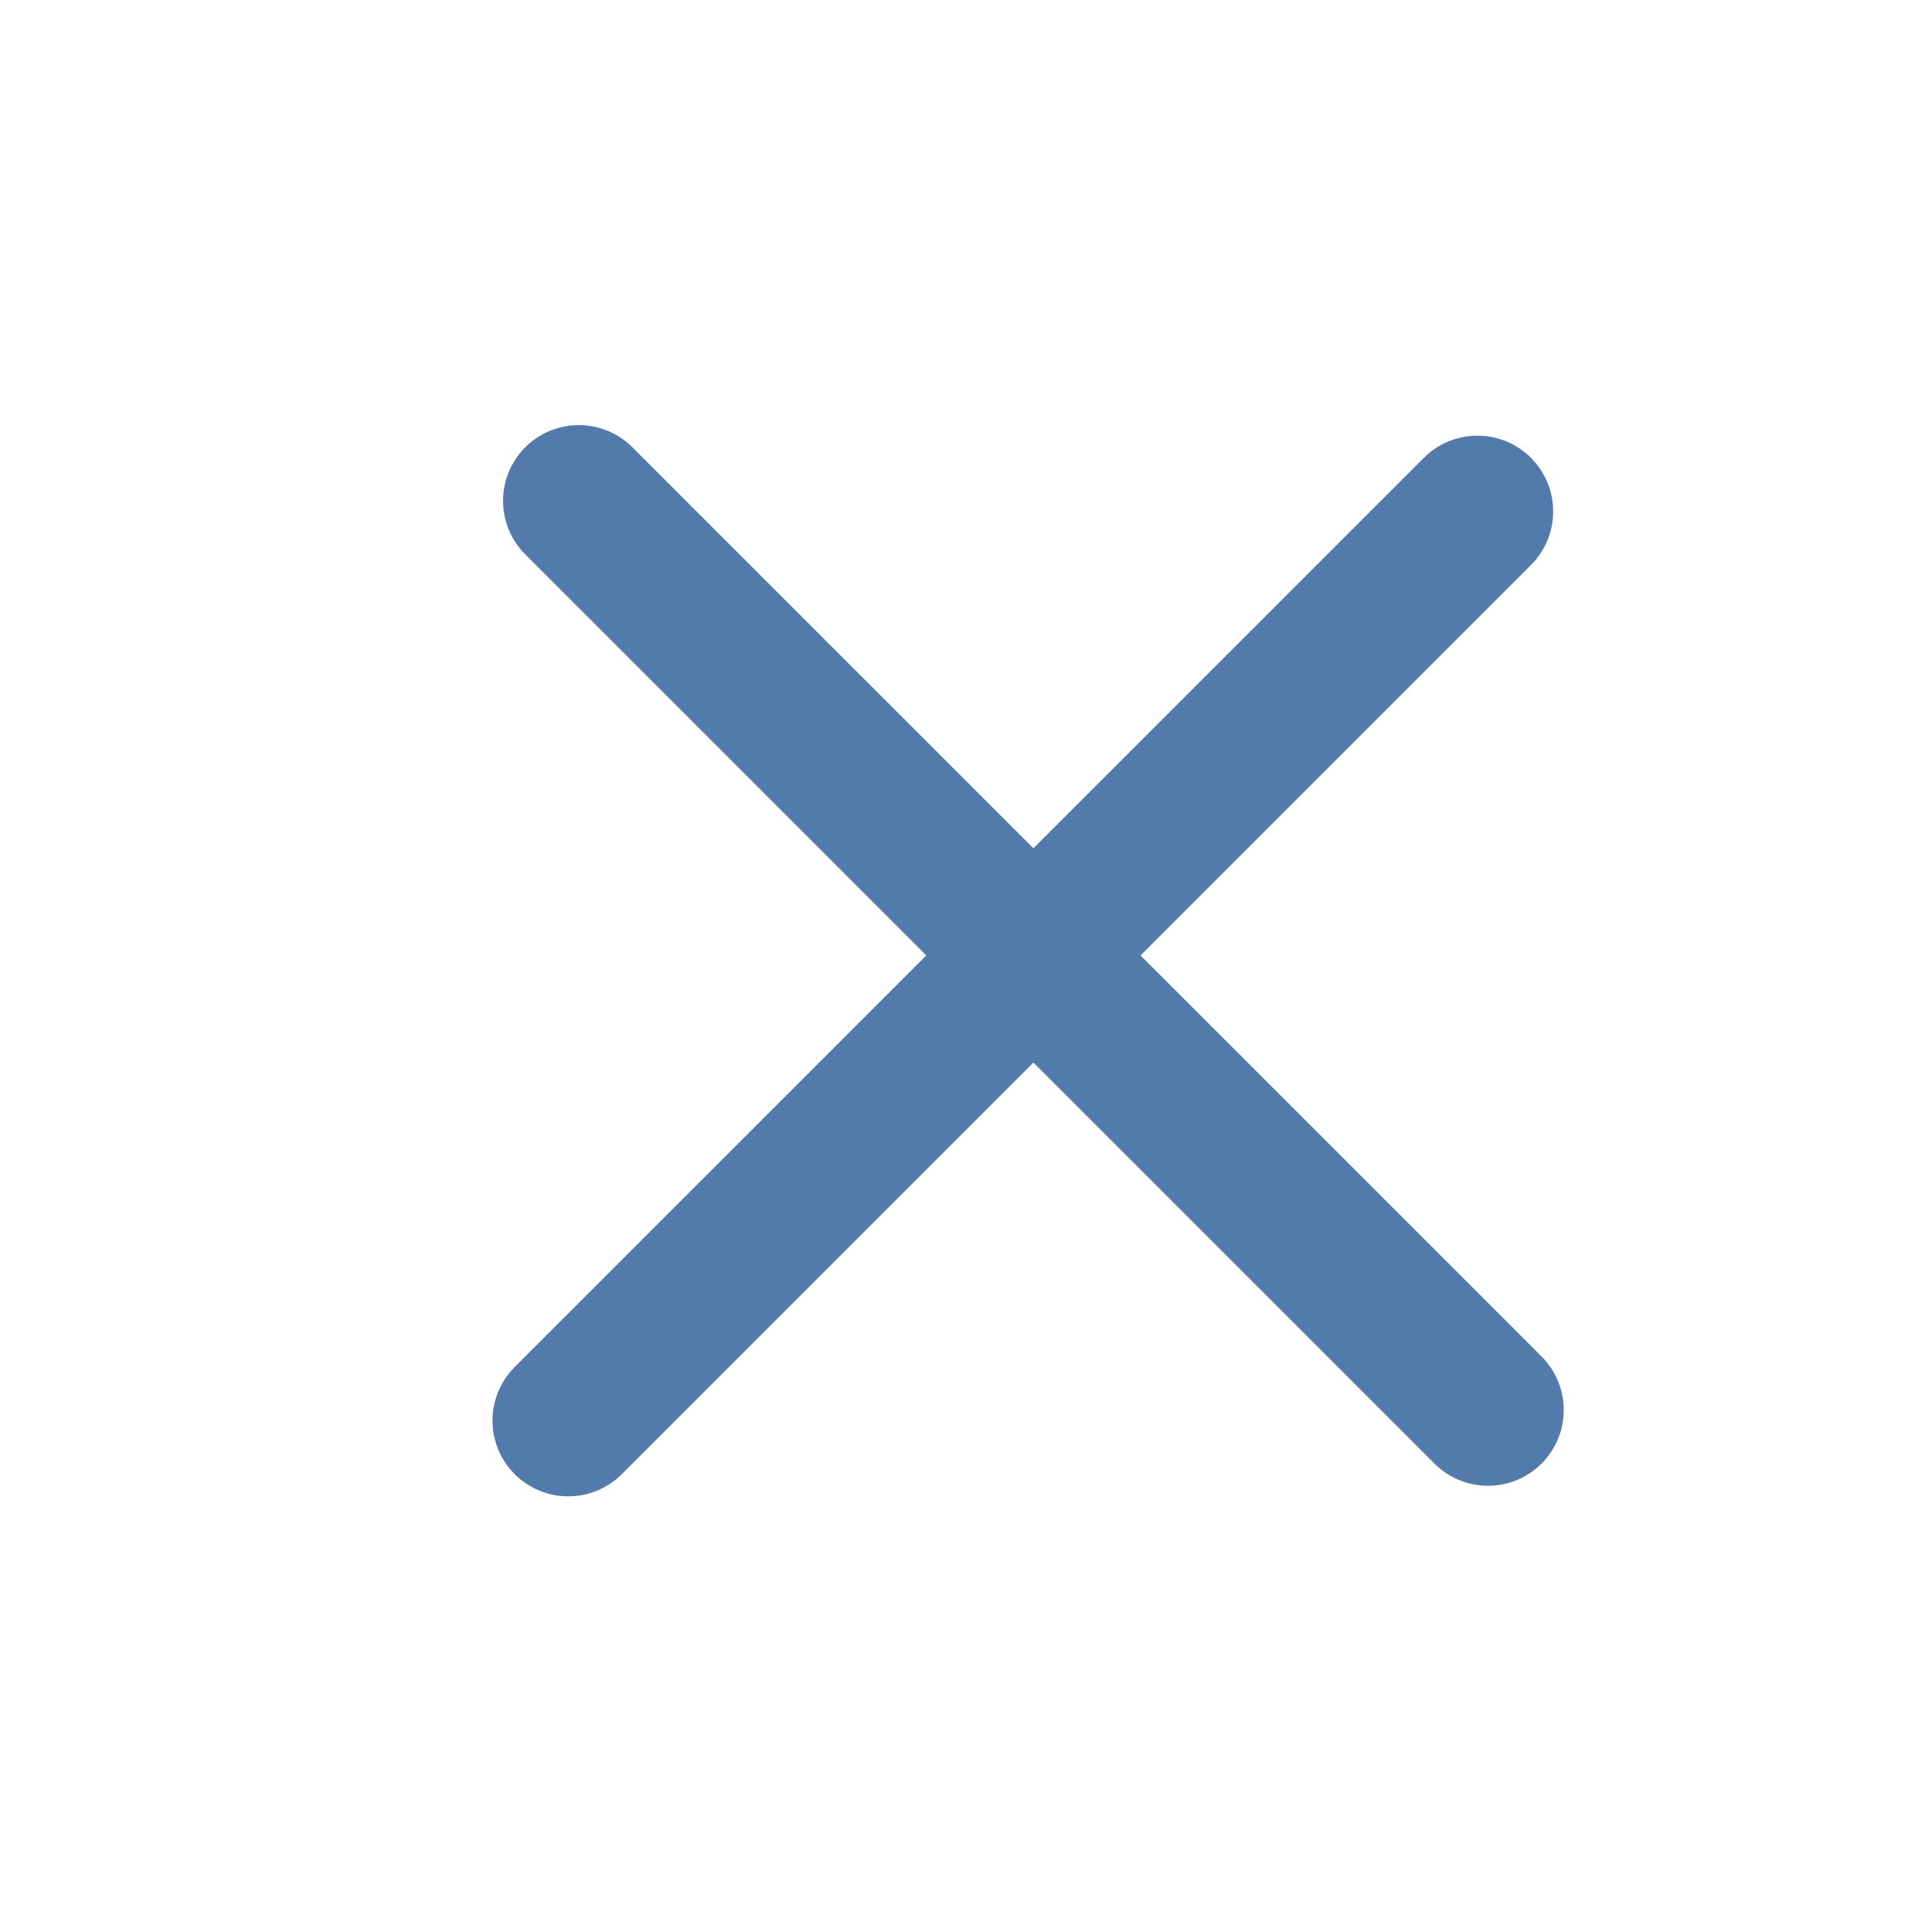 <svg width="17" height="17" viewBox="0 0 17 17" fill="none" xmlns="http://www.w3.org/2000/svg">
<path d="M5.093 4.407L9.093 8.407M13.093 12.407L9.093 8.407M9.093 8.407L13 4.5M9.093 8.407L5 12.5" stroke="#527AAA" stroke-width="1.333" stroke-linecap="round" stroke-linejoin="round"/>
</svg>
